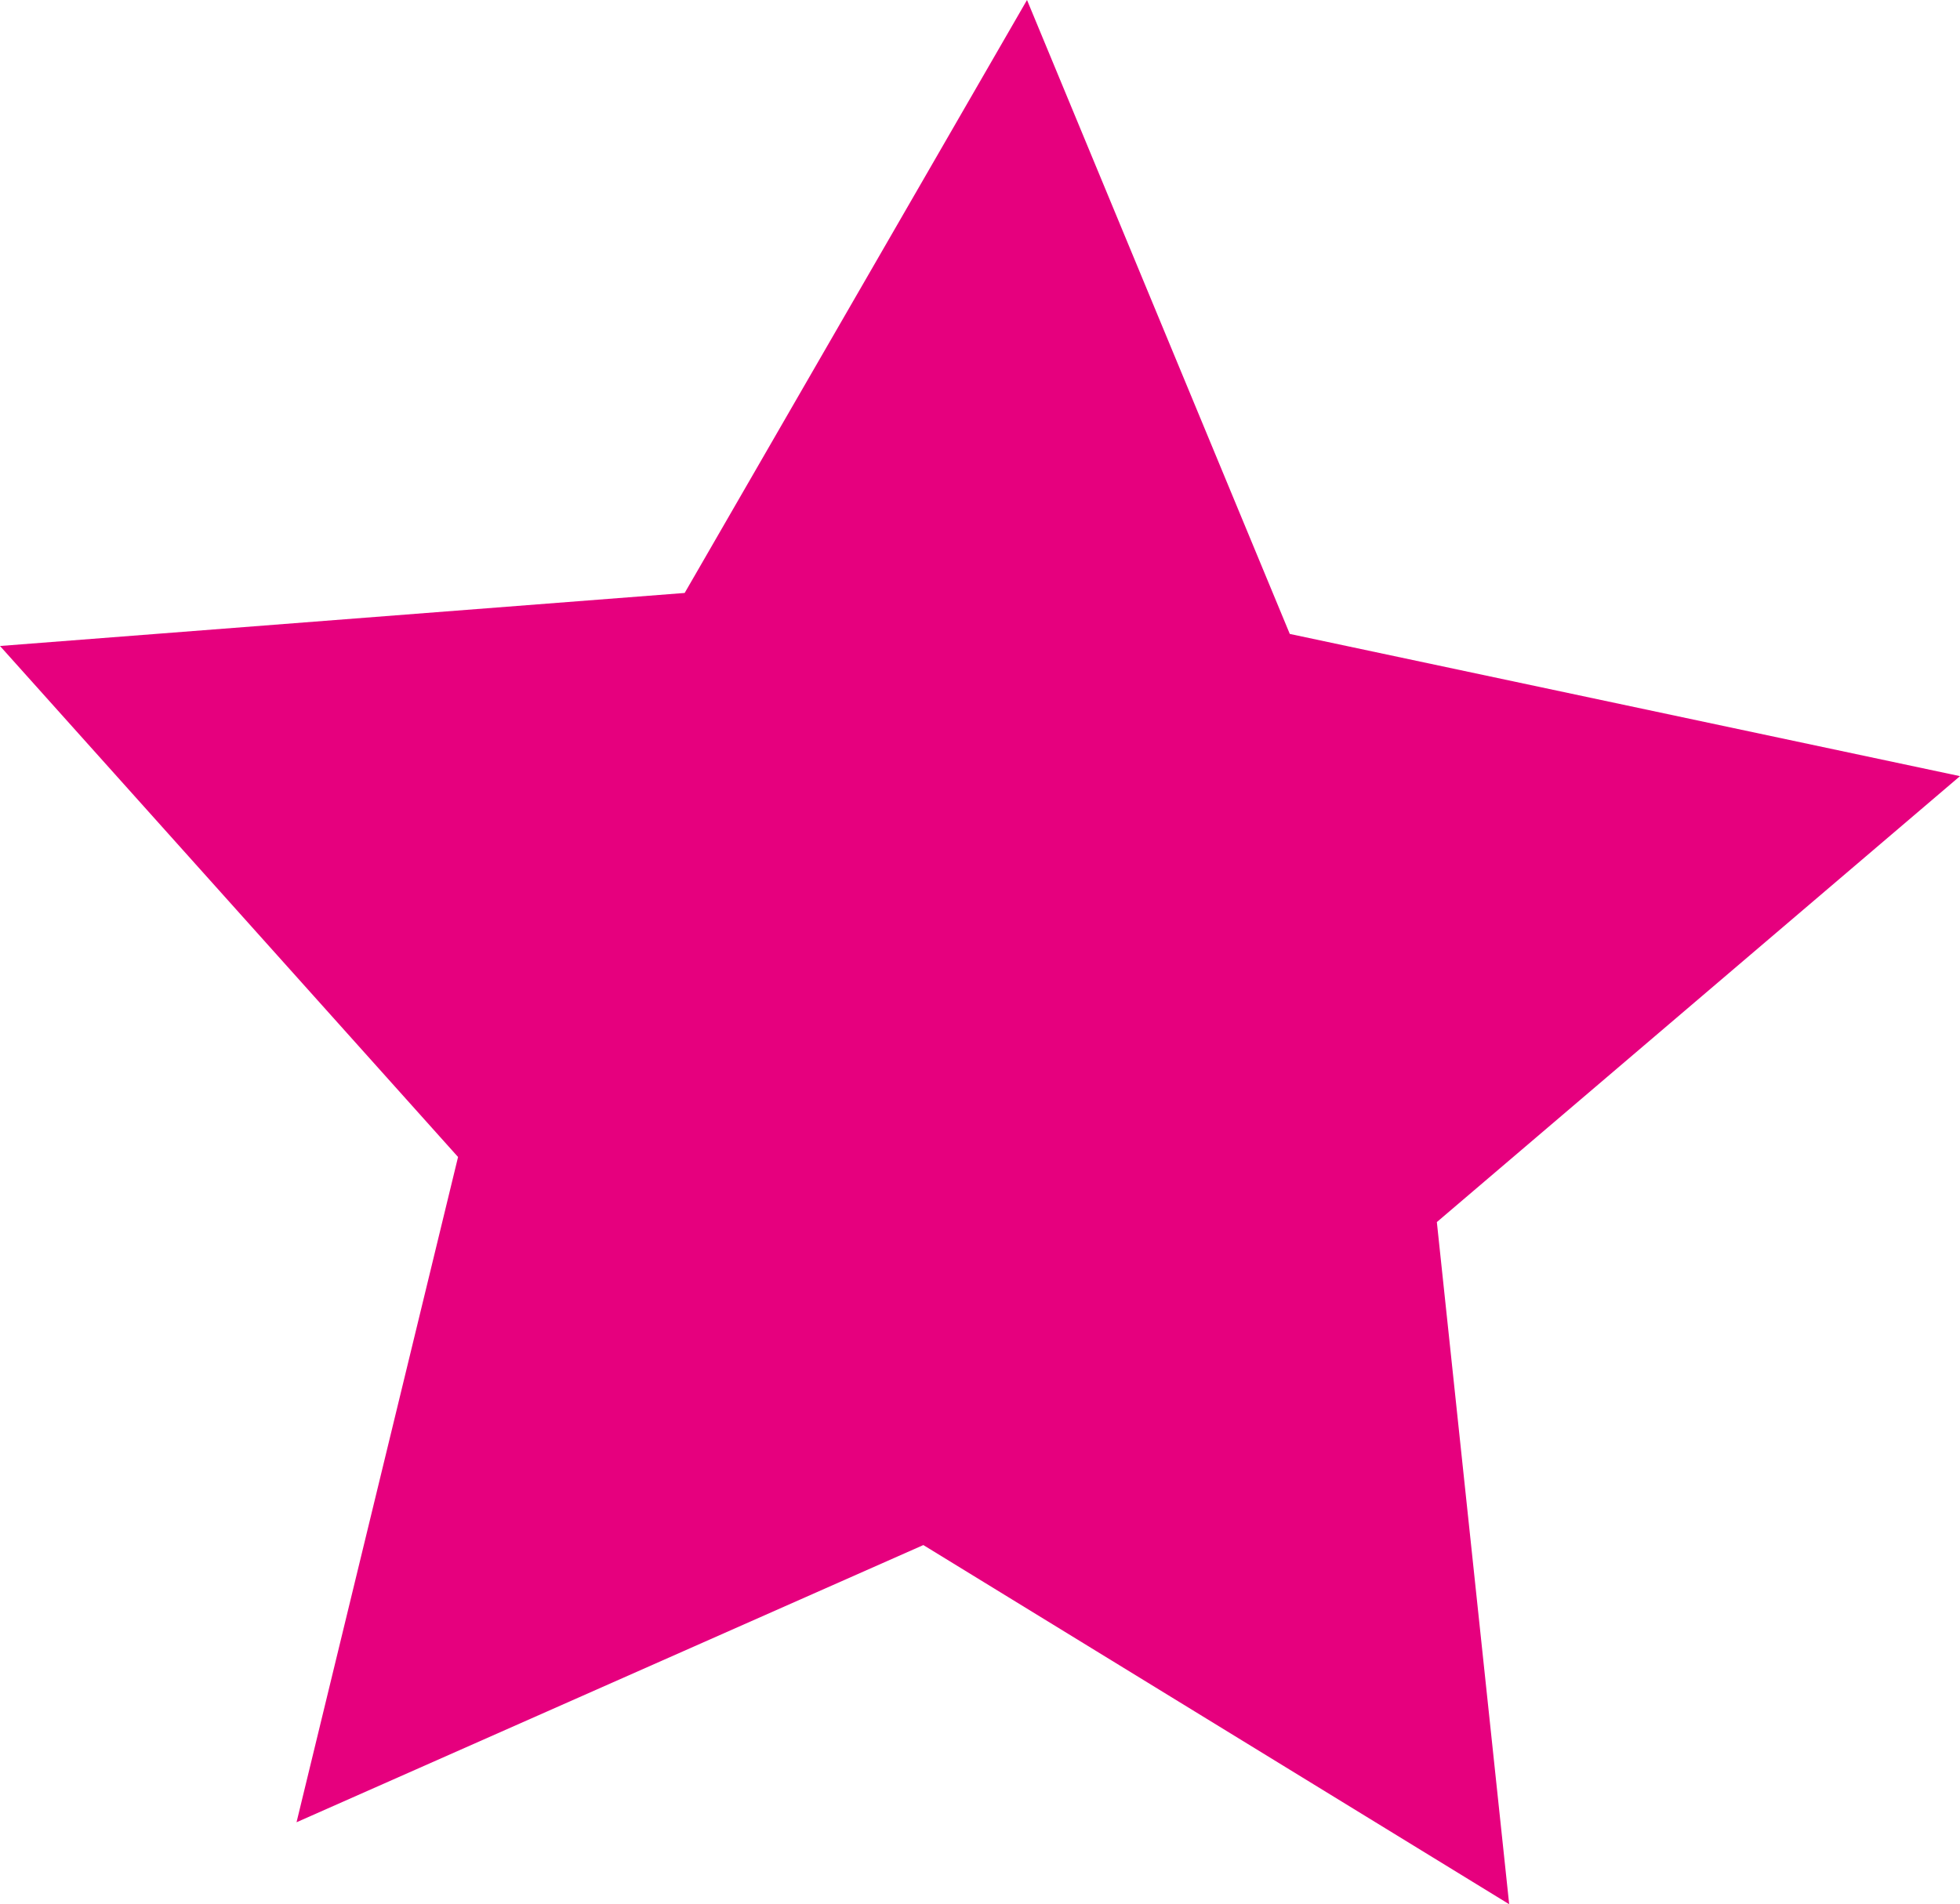 <svg id="Capa_1_copia" data-name="Capa 1 copia" xmlns="http://www.w3.org/2000/svg" viewBox="0 0 8.13 7.9"><defs><style>.cls-1{fill:#e6007e;}</style></defs><title>estrella-4</title><polygon class="cls-1" points="6.26 7.9 3.83 6.41 1.23 7.56 1.9 4.8 0 2.68 2.84 2.46 4.26 0 5.35 2.63 8.13 3.22 5.96 5.07 6.26 7.9"/></svg>